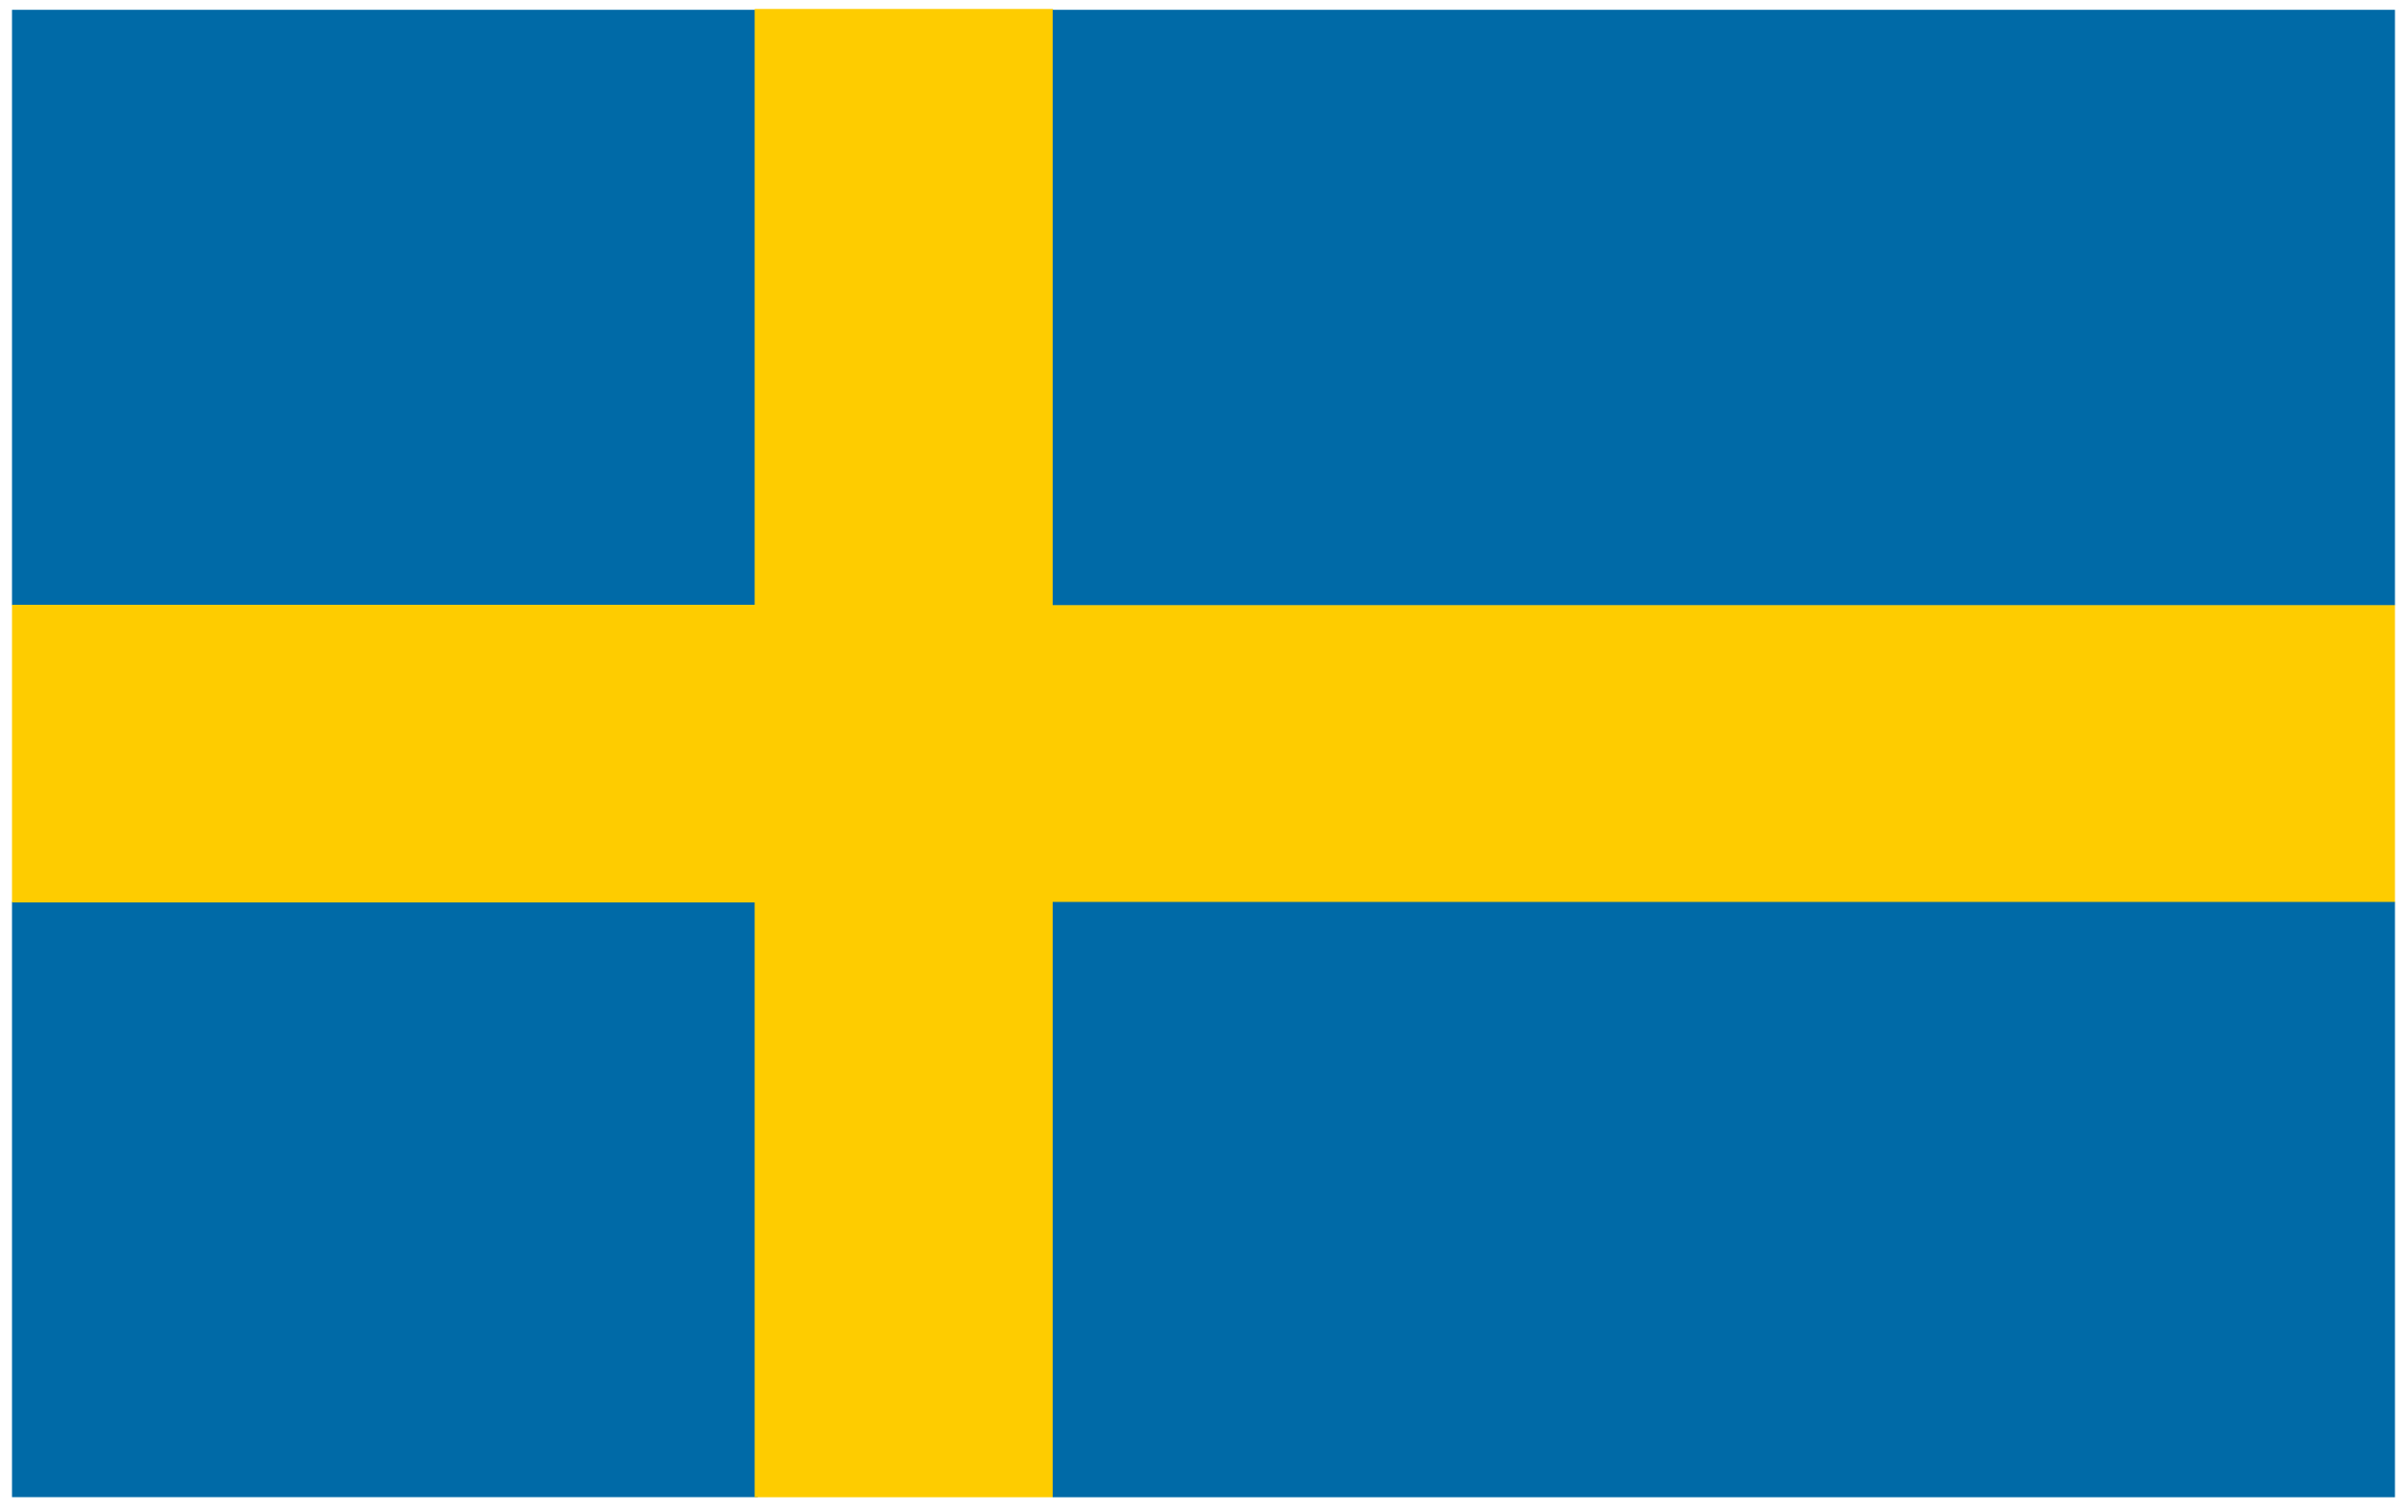 <?xml version="1.0" encoding="UTF-8" standalone="no"?>
<svg width="876px" height="550px" viewBox="0 0 876 550" version="1.1" xmlns="http://www.w3.org/2000/svg" xmlns:xlink="http://www.w3.org/1999/xlink">
    <!-- Generator: Sketch 3.6 (26304) - http://www.bohemiancoding.com/sketch -->
    <title>se</title>
    <desc>Created with Sketch.</desc>
    <defs></defs>
    <g id="Page-1" stroke="none" stroke-width="1" fill="none" fill-rule="evenodd">
        <g id="se" transform="translate(3, 2)">
            <g id="flag-Clipped">
                <g id="flag" transform="translate(0.358, 0.264)">
                    <g id="g558" transform="translate(0.894, 0.98)">
                        <rect id="rect552" fill="#006AA7" x="0.116" y="0.326" width="271.281" height="216.597"></rect>
                        <rect id="rect553" fill="#006AA7" x="0.116" y="324.881" width="271.281" height="216.597"></rect>
                        <rect id="rect554" fill="#FECC00" x="0.116" y="216.799" width="271.281" height="108.298"></rect>
                        <rect id="rect556" fill="#FECC00" x="270.281" y="0.017" width="108.512" height="541.492"></rect>
                        <rect id="rect557" fill="#FECC00" x="375.352" y="216.83" width="491.654" height="108.298"></rect>
                        <rect id="rect558" fill="#006AA7" x="378.7" y="324.912" width="488.305" height="216.597"></rect>
                        <rect id="rect559" fill="#006AA7" x="378.7" y="0.326" width="488.305" height="216.597"></rect>
                    </g>
                </g>
            </g>
        </g>
    </g>
</svg>
